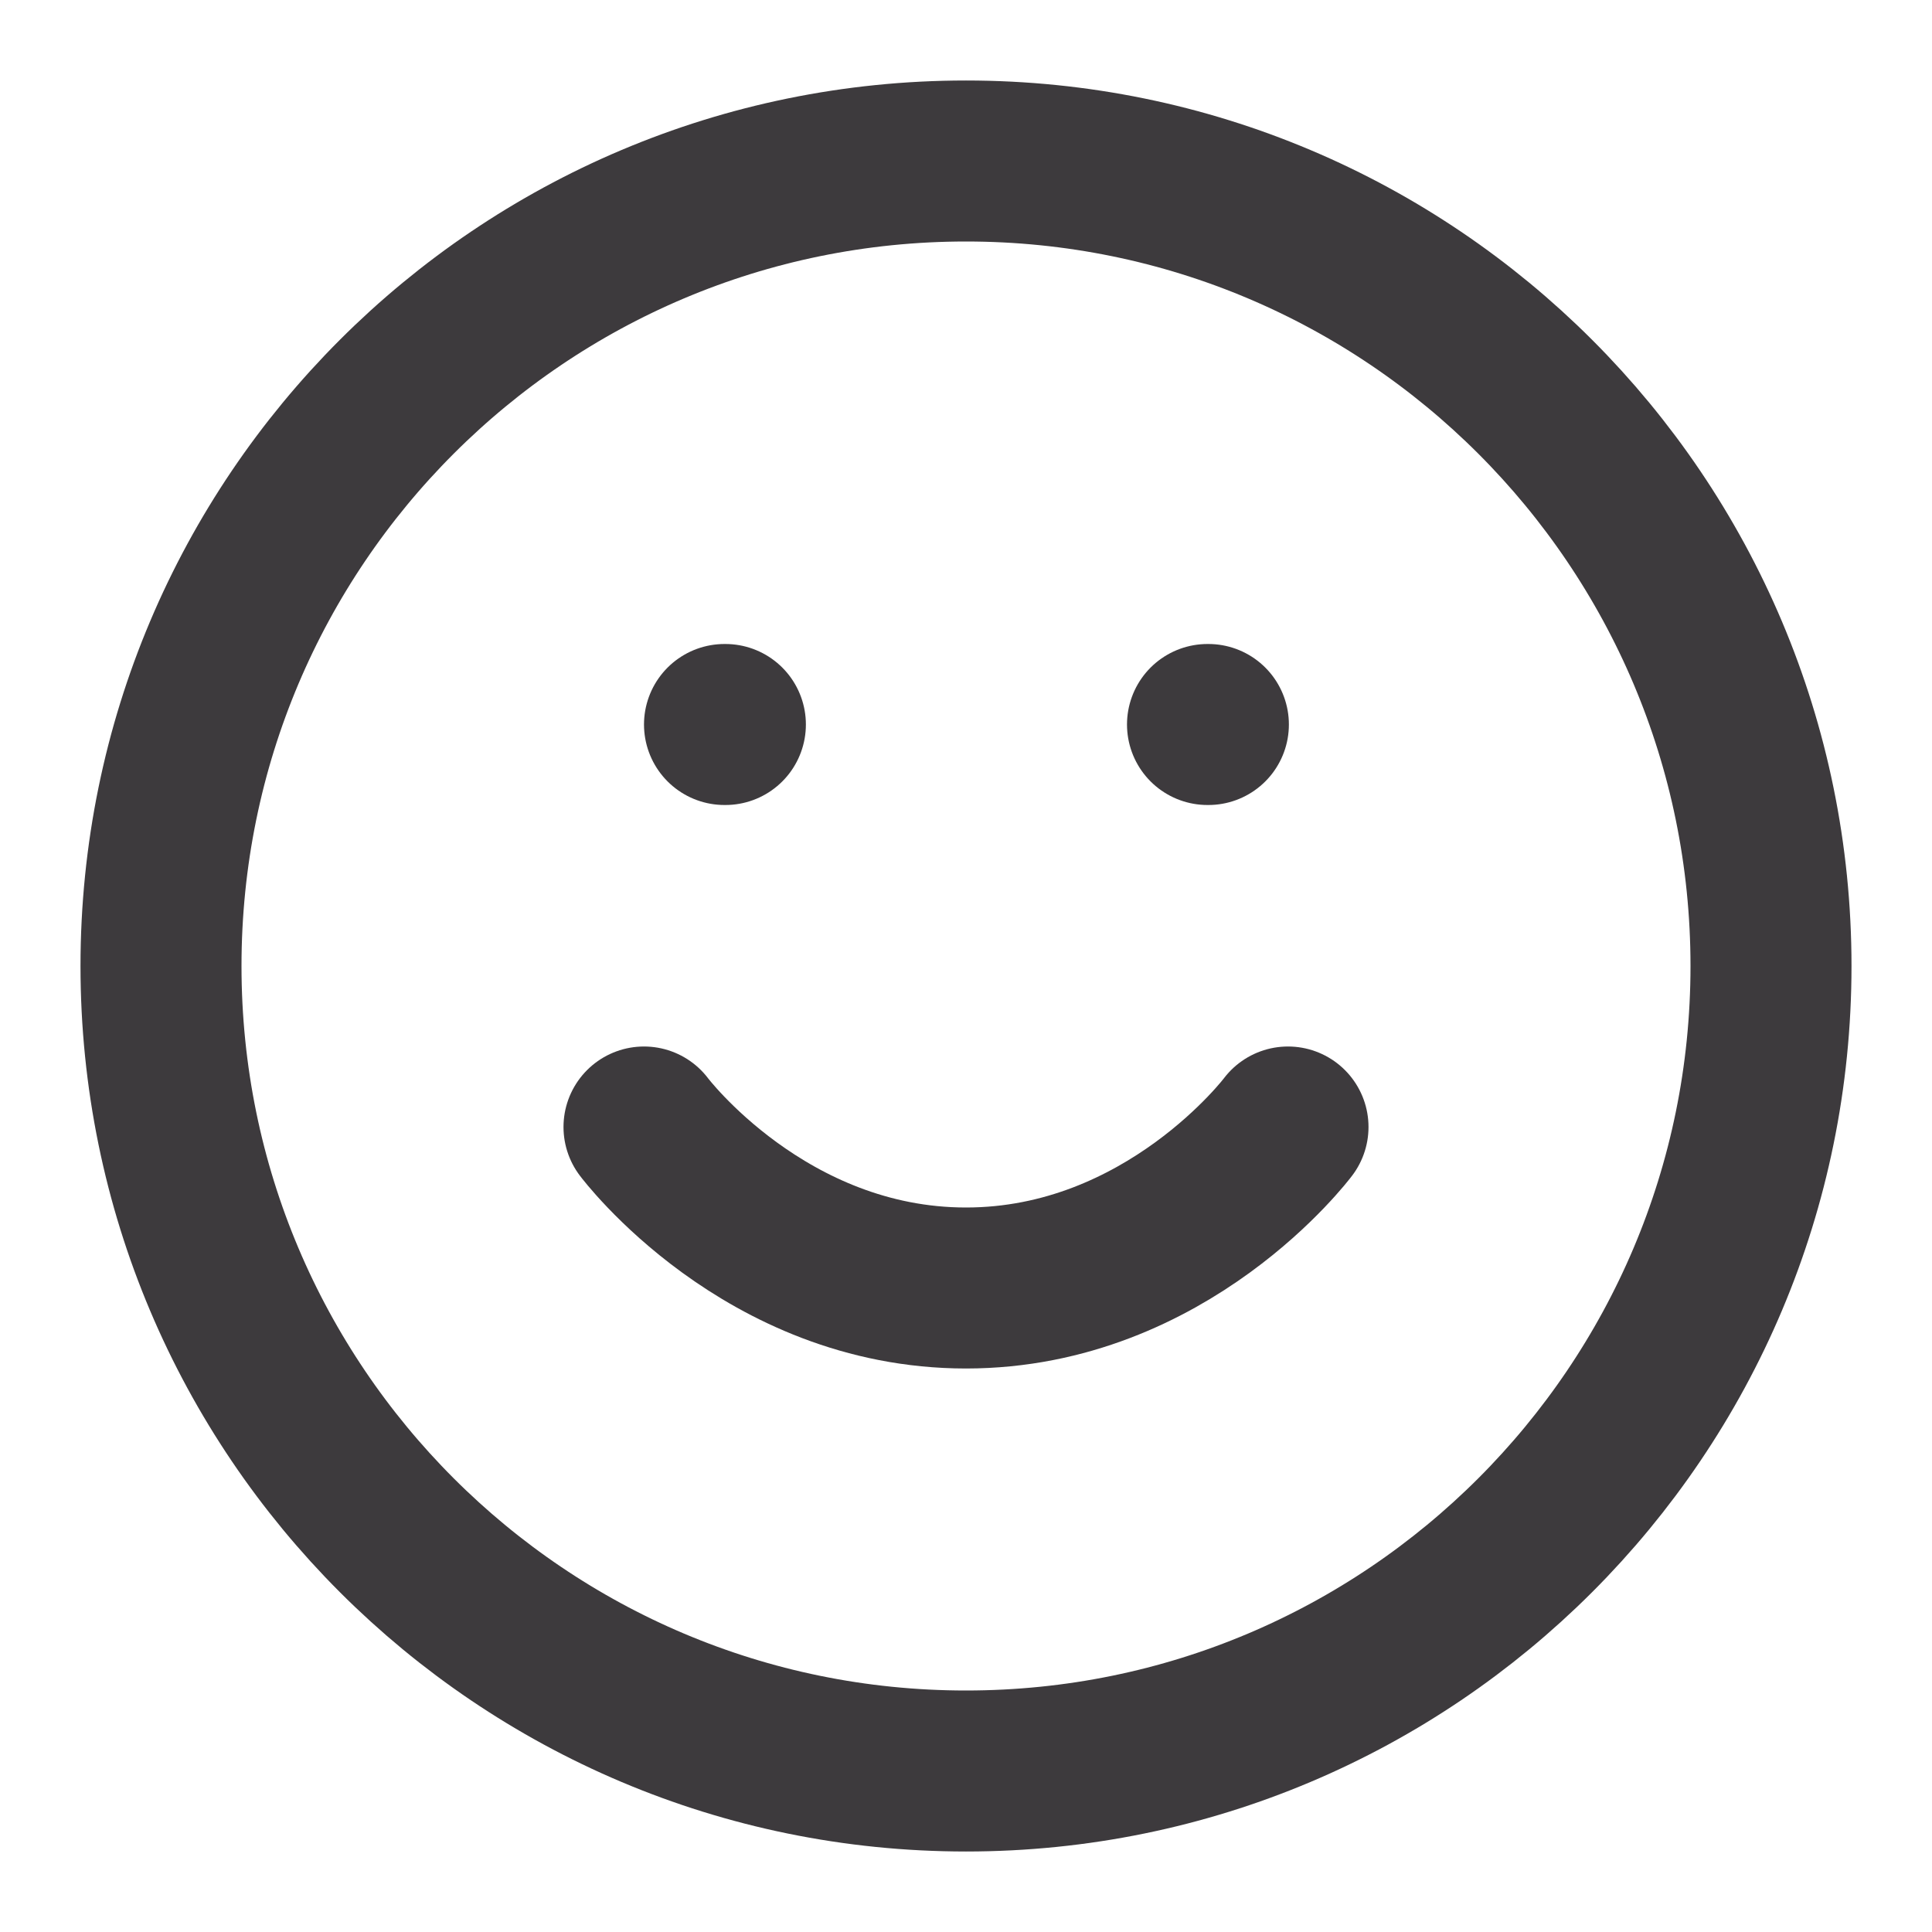 <svg width="24" height="24" viewBox="0 0 24 24" fill="none" xmlns="http://www.w3.org/2000/svg">
<path d="M12 22C17.523 22 22 17.523 22 12C22 6.477 17.523 2 12 2C6.477 2 2 6.477 2 12C2 17.523 6.477 22 12 22Z" stroke="#3D3A3D" stroke-width="2" stroke-linecap="round" stroke-linejoin="round"/>
<path d="M8 14C8 14 9.5 16 12 16C14.5 16 16 14 16 14" stroke="#3D3A3D" stroke-width="2" stroke-linecap="round" stroke-linejoin="round"/>
<path d="M9 9H9.011" stroke="#3D3A3D" stroke-width="2" stroke-linecap="round" stroke-linejoin="round"/>
<path d="M15 9H15.011" stroke="#3D3A3D" stroke-width="2" stroke-linecap="round" stroke-linejoin="round"/>
</svg>
